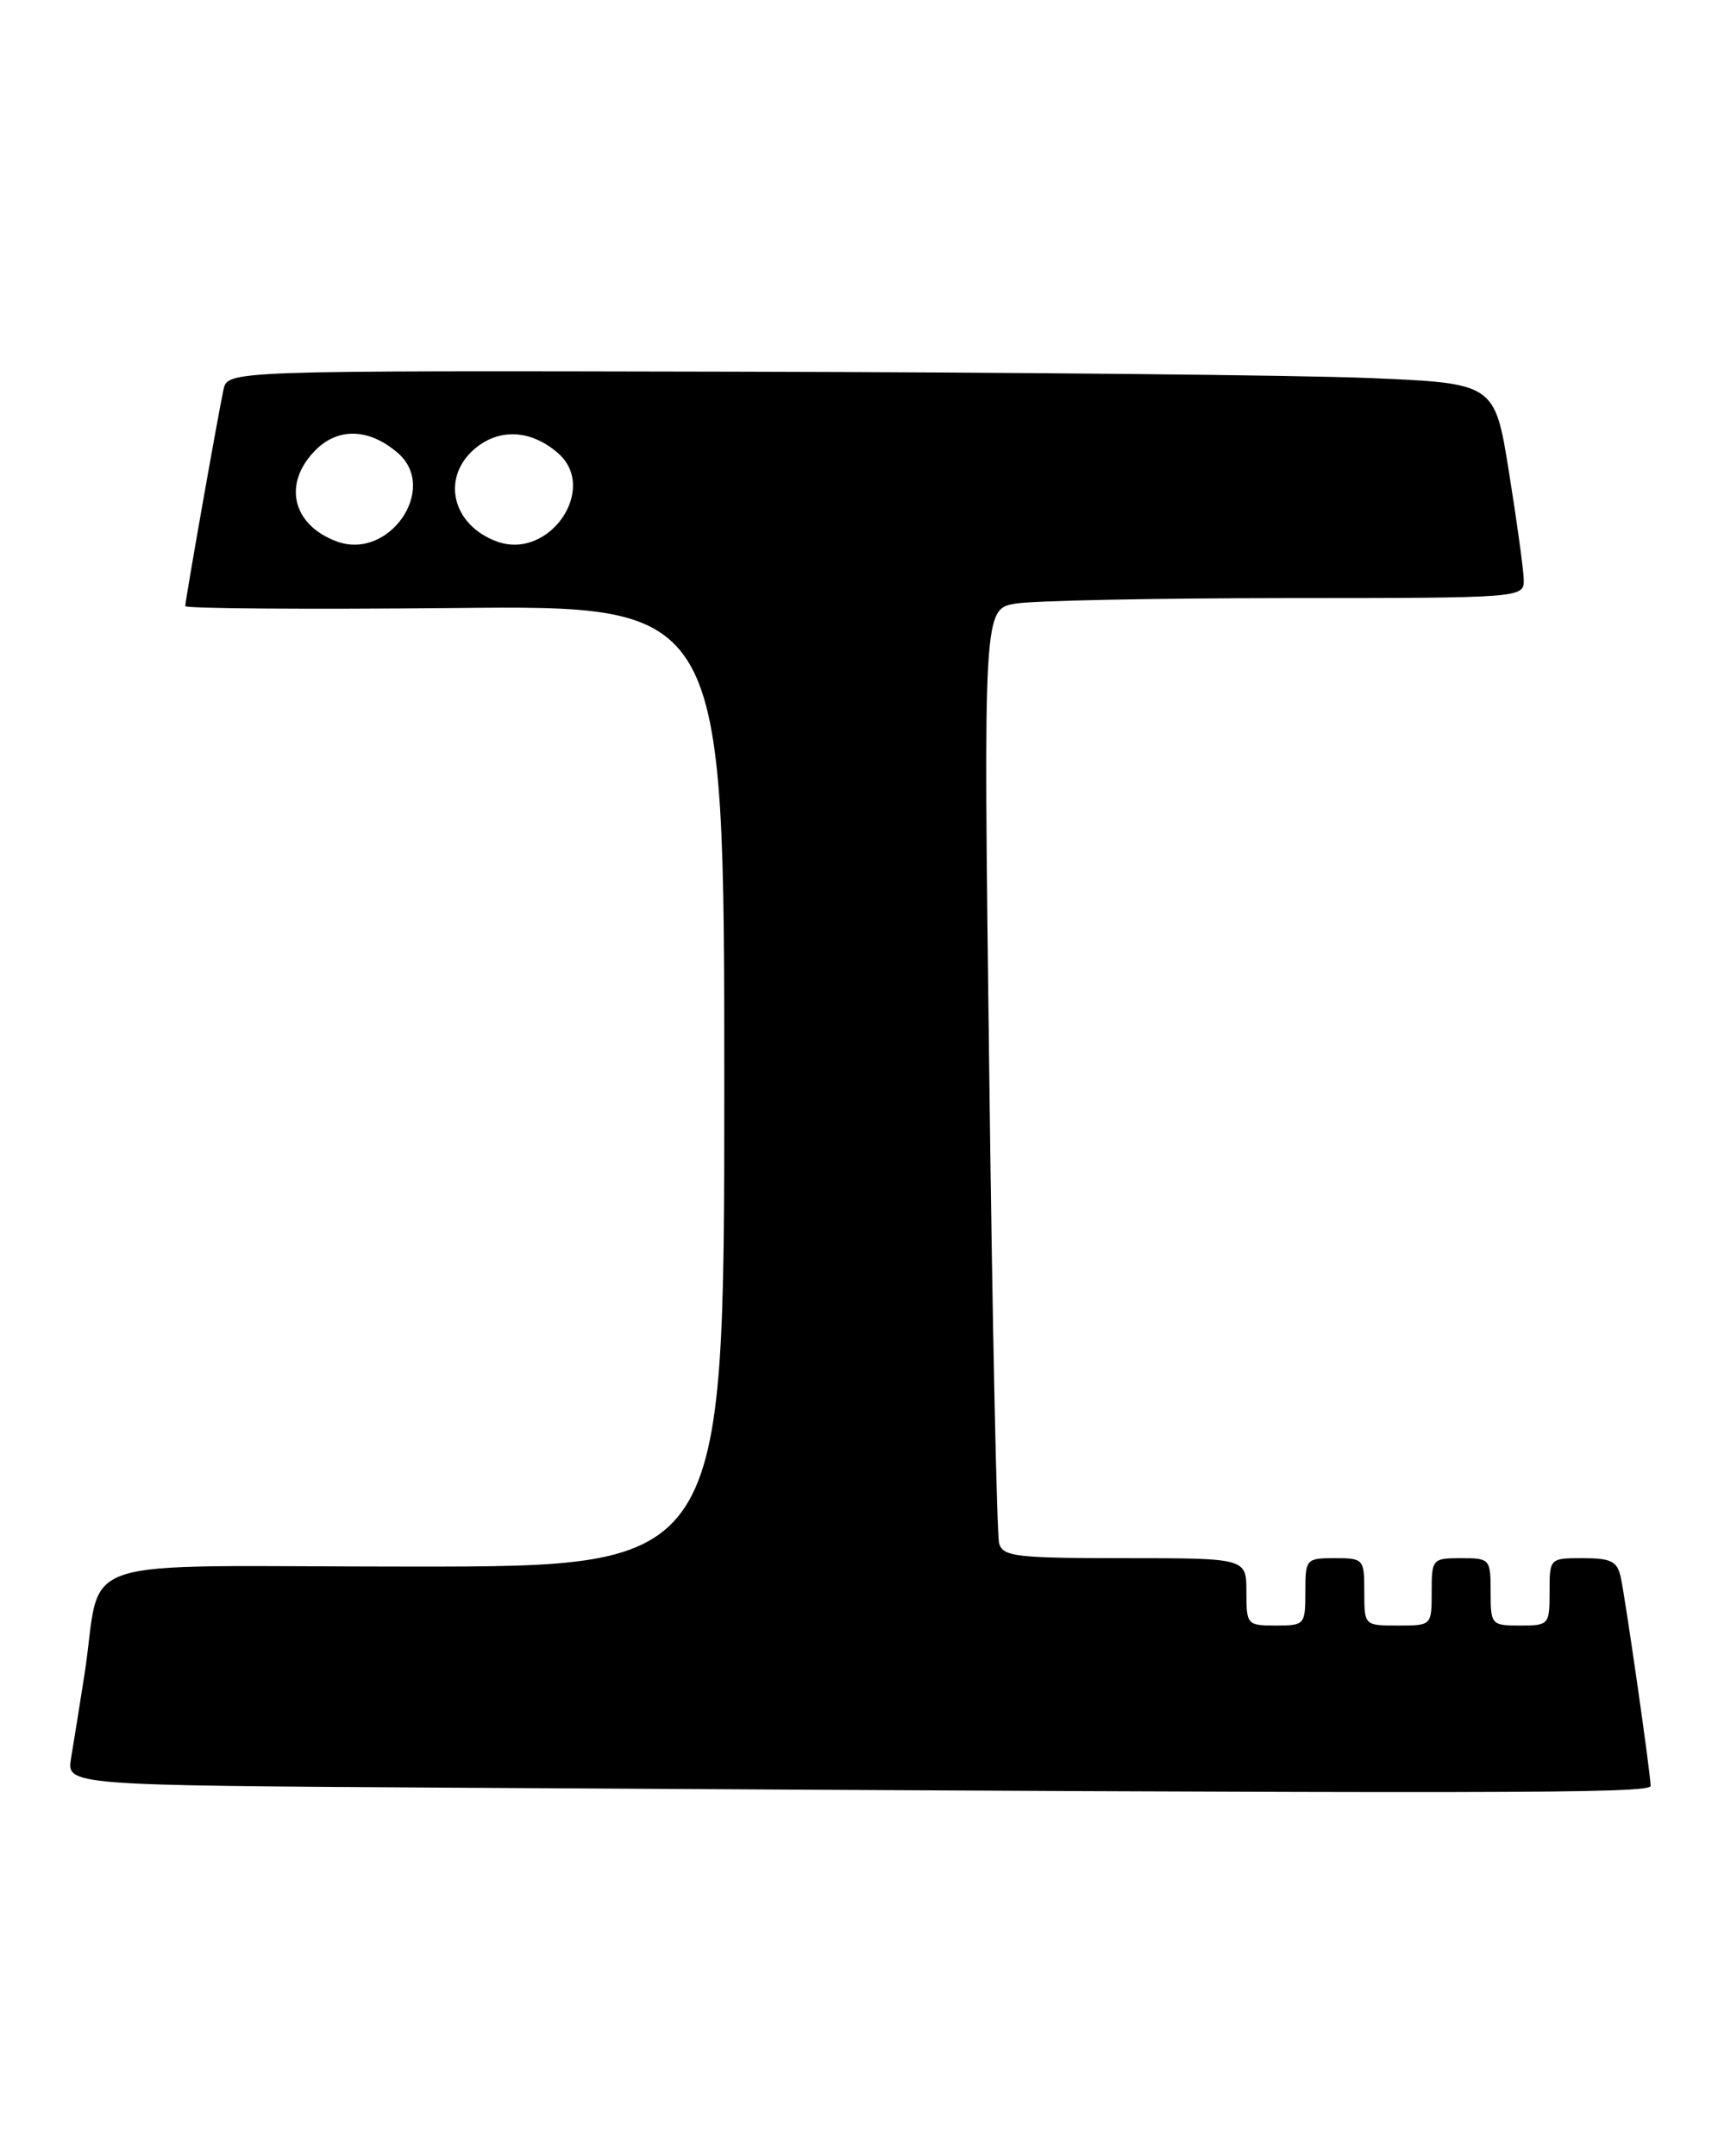 <?xml version="1.0" encoding="UTF-8" standalone="no"?>
<!DOCTYPE svg PUBLIC "-//W3C//DTD SVG 1.1//EN" "http://www.w3.org/Graphics/SVG/1.1/DTD/svg11.dtd" >
<svg xmlns="http://www.w3.org/2000/svg" xmlns:xlink="http://www.w3.org/1999/xlink" version="1.1" viewBox="0 0 204 256">
 <g >
 <path fill="currentColor"
d=" M 196.00 212.03 C 196.00 210.64 193.03 189.93 192.45 187.25 C 192.04 185.38 191.30 185.00 187.98 185.00 C 184.00 185.00 184.00 185.00 184.00 189.00 C 184.00 192.90 183.92 193.00 180.50 193.00 C 177.08 193.00 177.00 192.90 177.00 189.00 C 177.00 185.10 176.92 185.00 173.50 185.00 C 170.08 185.00 170.00 185.10 170.00 189.00 C 170.00 193.00 170.00 193.00 166.00 193.00 C 162.00 193.00 162.00 193.00 162.00 189.00 C 162.00 185.10 161.92 185.00 158.50 185.00 C 155.08 185.00 155.00 185.10 155.00 189.00 C 155.00 192.90 154.92 193.00 151.50 193.00 C 148.08 193.00 148.00 192.90 148.00 189.00 C 148.00 185.00 148.00 185.00 133.57 185.00 C 120.68 185.00 119.08 184.81 118.64 183.25 C 118.37 182.29 117.83 156.93 117.46 126.90 C 116.77 72.30 116.77 72.30 120.63 71.66 C 122.76 71.31 137.21 71.02 152.75 71.01 C 181.00 71.00 181.00 71.00 180.93 68.75 C 180.89 67.51 180.10 61.78 179.17 56.00 C 177.49 45.50 177.49 45.50 162.49 44.88 C 154.25 44.54 120.40 44.20 87.27 44.13 C 27.04 44.00 27.04 44.00 26.54 46.25 C 25.91 49.15 22.00 71.26 22.00 71.96 C 22.00 72.26 36.40 72.36 54.00 72.19 C 86.00 71.87 86.00 71.87 86.00 128.94 C 86.00 186.00 86.00 186.00 49.05 186.00 C 7.14 186.00 12.32 184.27 10.00 199.00 C 9.44 202.57 8.74 206.96 8.44 208.74 C 7.91 211.98 7.91 211.98 53.71 212.25 C 179.19 212.99 196.00 212.97 196.00 212.03 Z  M 40.00 64.29 C 34.68 62.33 33.53 57.38 37.48 53.43 C 40.19 50.72 43.87 50.86 47.25 53.79 C 52.11 58.01 46.20 66.57 40.00 64.29 Z  M 59.00 64.29 C 53.55 62.29 52.31 56.47 56.62 53.08 C 59.49 50.83 63.15 51.09 66.25 53.79 C 71.11 58.01 65.20 66.57 59.00 64.29 Z "/>
</g>
</svg>